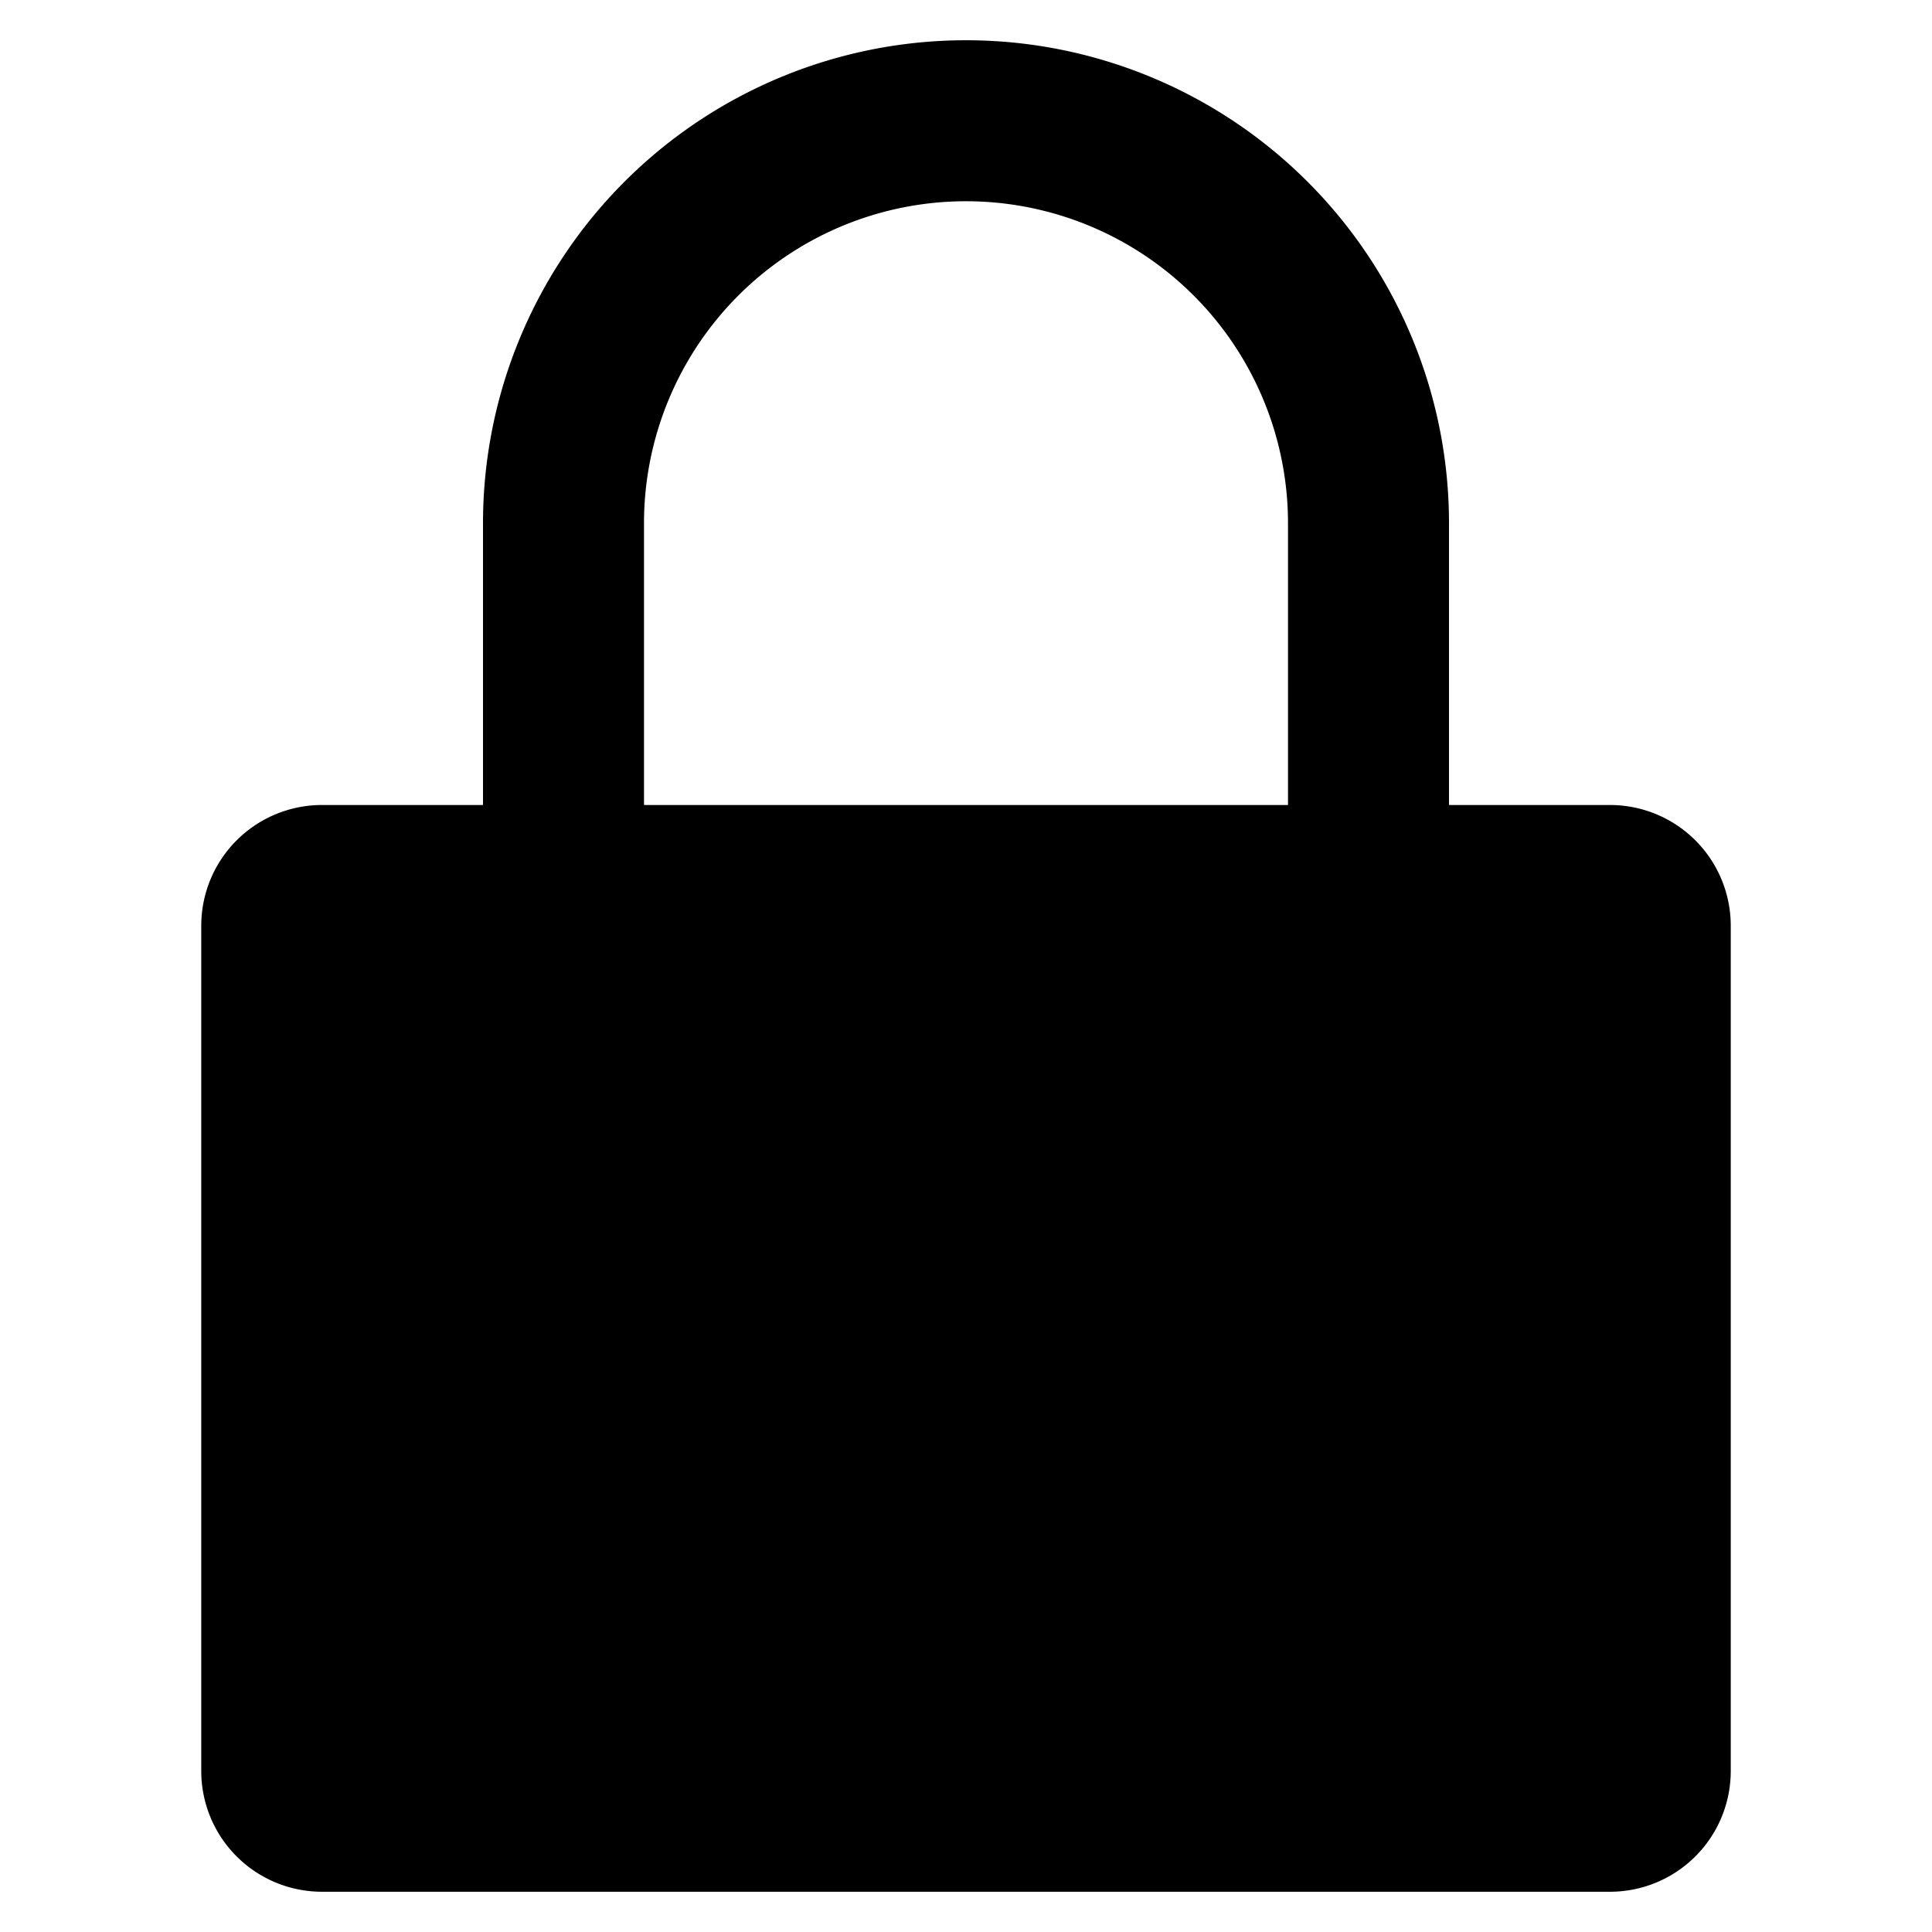 <svg xmlns="http://www.w3.org/2000/svg" height="48" width="48" viewBox="0 0 48 48"><title>lock</title><g class="nc-icon-wrapper"><path d="M36,26H32V13a8,8,0,0,0-16,0V26H12V13a12,12,0,0,1,24,0Z" class="fill-current text-slate-500"></path><path d="M40,20H8a3,3,0,0,0-3,3V44a3,3,0,0,0,3,3H40a3,3,0,0,0,3-3V23A3,3,0,0,0,40,20Z" class="fill-current text-slate-400"></path><path d="M28,31a4,4,0,1,0-6,3.445V40a1,1,0,0,0,1,1h2a1,1,0,0,0,1-1V34.445A3.982,3.982,0,0,0,28,31Z" class="fill-current text-slate-600"></path></g></svg>
